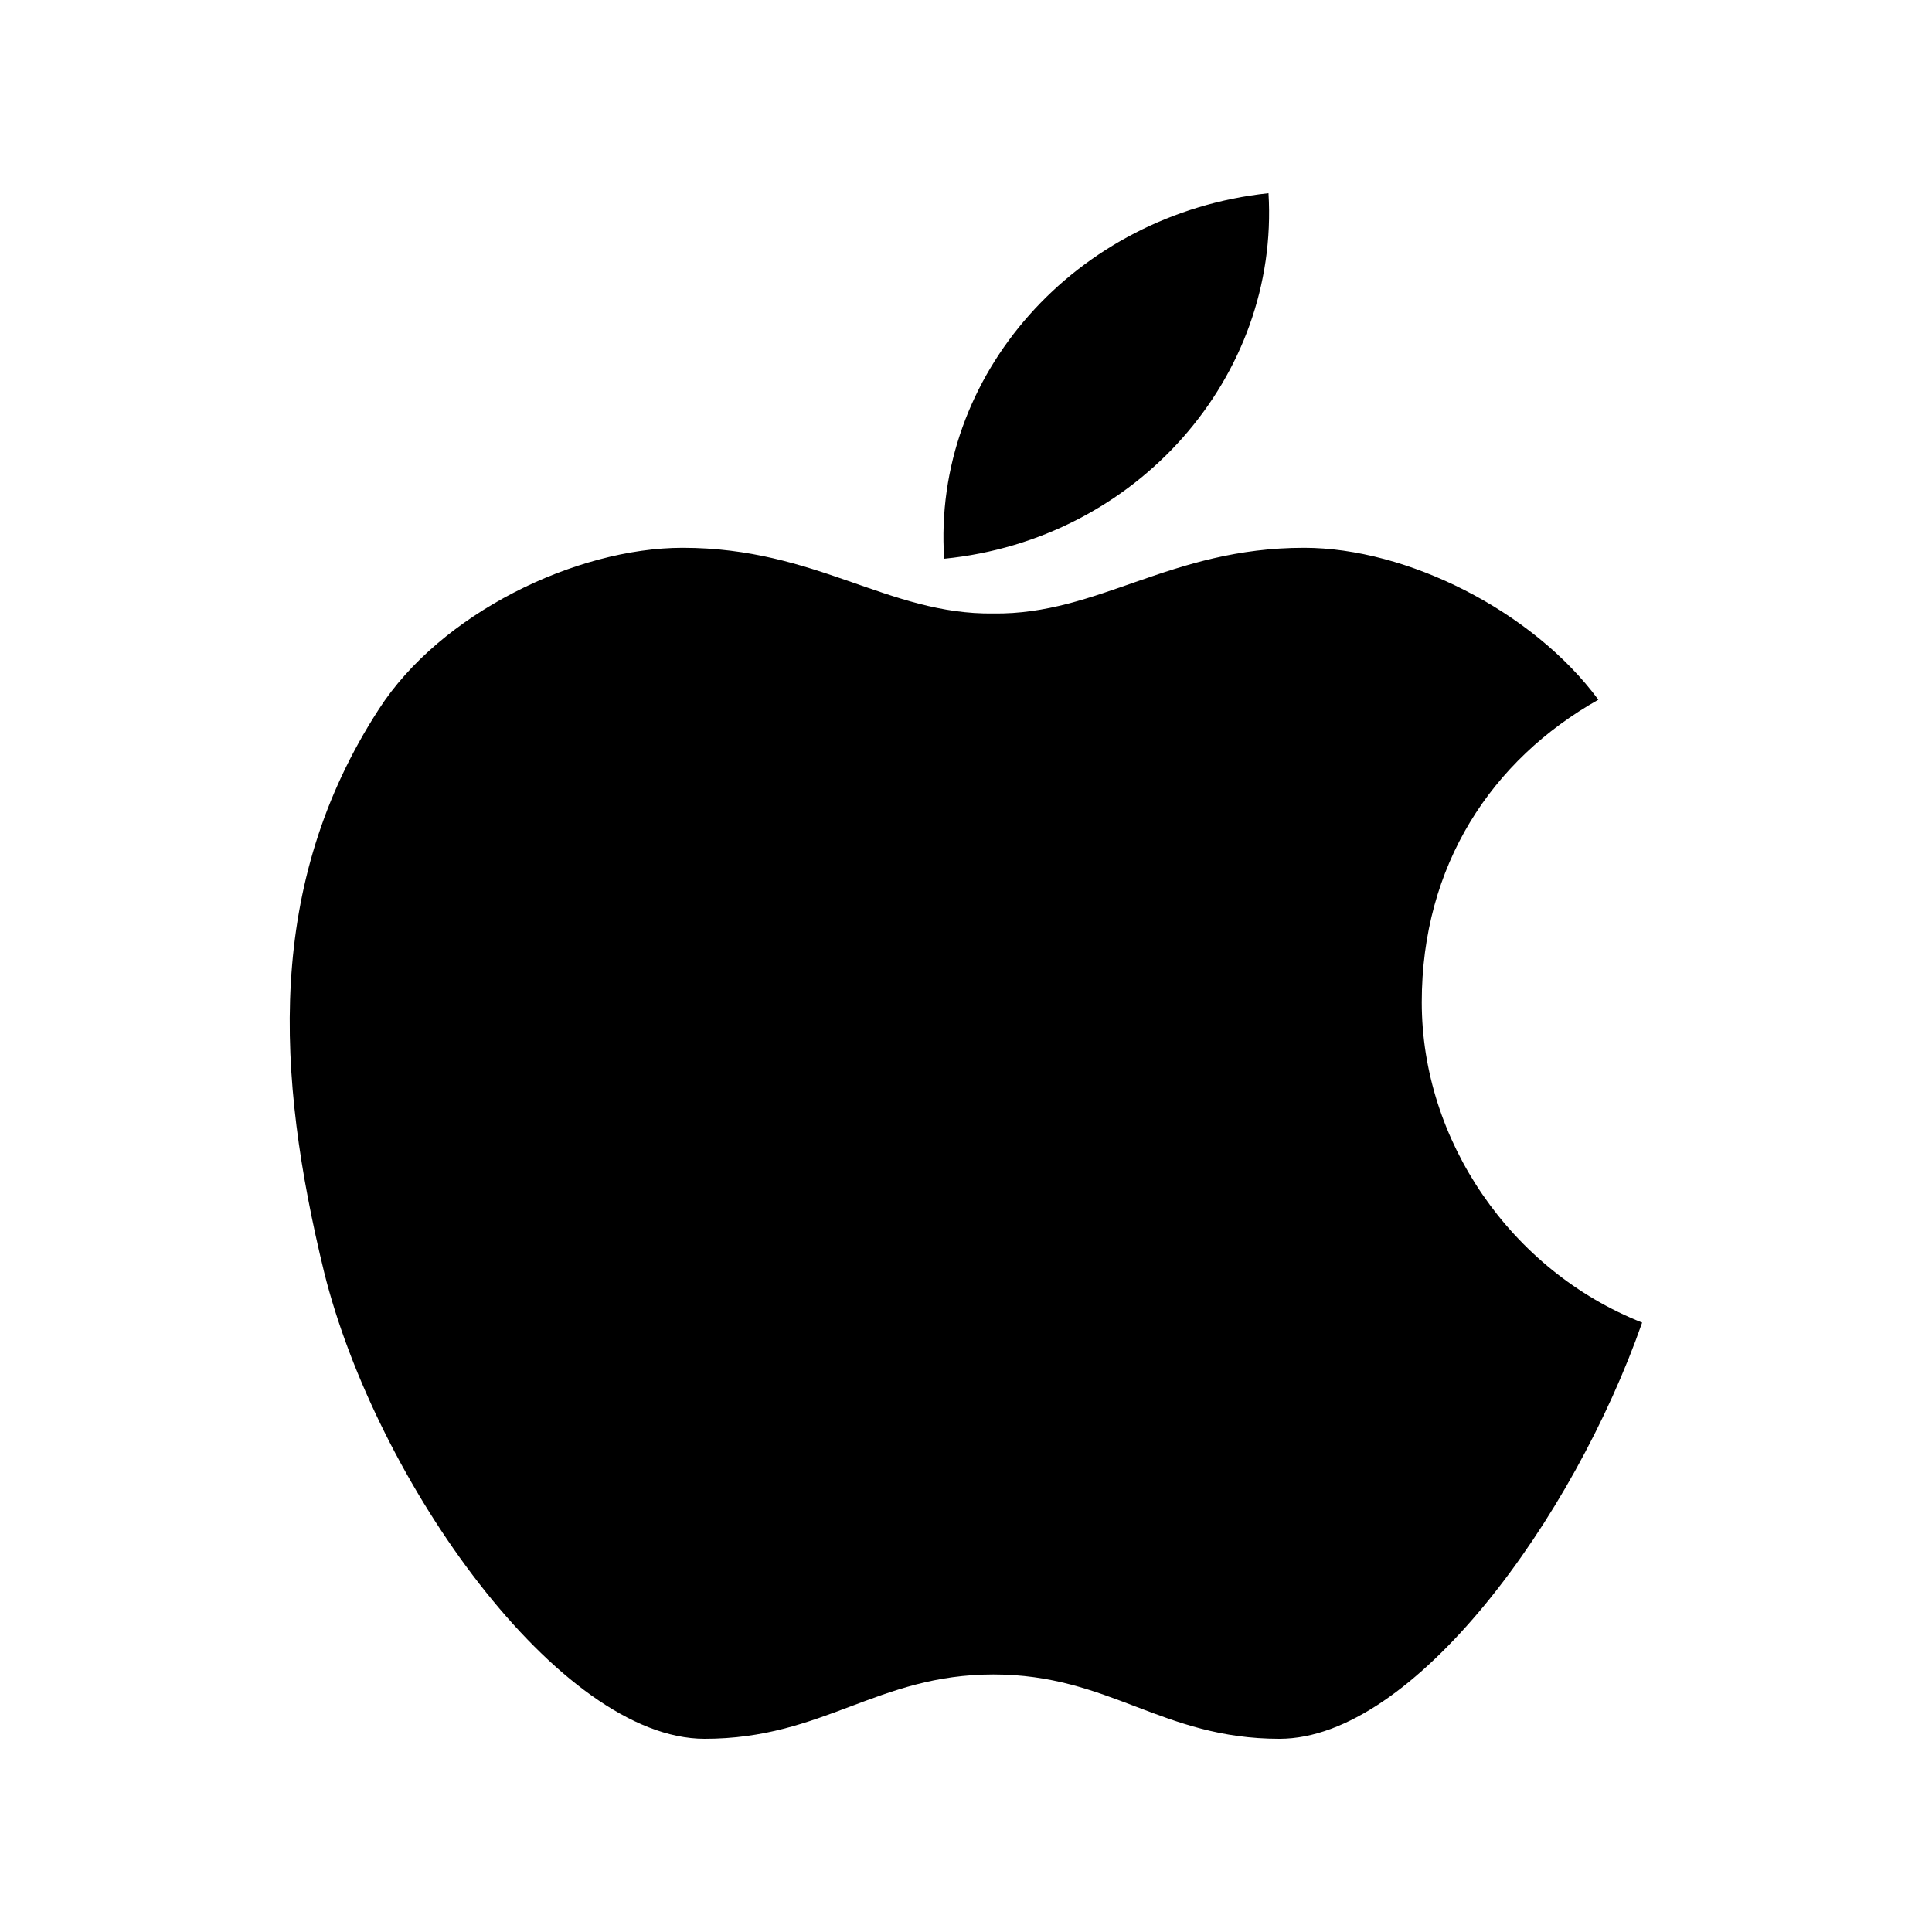 <?xml version="1.0" encoding="utf-8"?>
<!-- Generator: Adobe Illustrator 15.0.0, SVG Export Plug-In  -->
<!DOCTYPE svg PUBLIC "-//W3C//DTD SVG 1.1//EN" "http://www.w3.org/Graphics/SVG/1.1/DTD/svg11.dtd">
<svg version="1.1"
	 xmlns="http://www.w3.org/2000/svg" xmlns:xlink="http://www.w3.org/1999/xlink" xmlns:a="http://ns.adobe.com/AdobeSVGViewerExtensions/3.0/"
	 x="0px" y="0px" width="30px" height="30px" viewBox="-4.5 -3 30 30" enable-background="new -4.5 -3 30 30" xml:space="preserve">
<defs>
</defs>
<path d="M15.75,5.506c-2.083,0-3.188,1.041-4.825,1.02c-1.637,0.021-2.742-1.02-4.825-1.02c-1.658,0-3.762,1.02-4.718,2.508
	c-1.764,2.721-1.594,5.676-0.85,8.736C1.34,20.004,4.188,24,6.441,24c1.849,0,2.678-0.999,4.484-0.999
	c1.806,0,2.614,0.999,4.442,0.999c2.083,0,4.568-3.423,5.632-6.463c-2.041-0.808-3.422-2.827-3.422-4.974
	c0-2.126,1.084-3.763,2.742-4.698C19.299,6.483,17.344,5.506,15.75,5.506L15.75,5.506z M15.197,0
	c-2.995,0.319-5.227,2.827-5.036,5.676C13.157,5.378,15.368,2.849,15.197,0L15.197,0z"/>
</svg>
